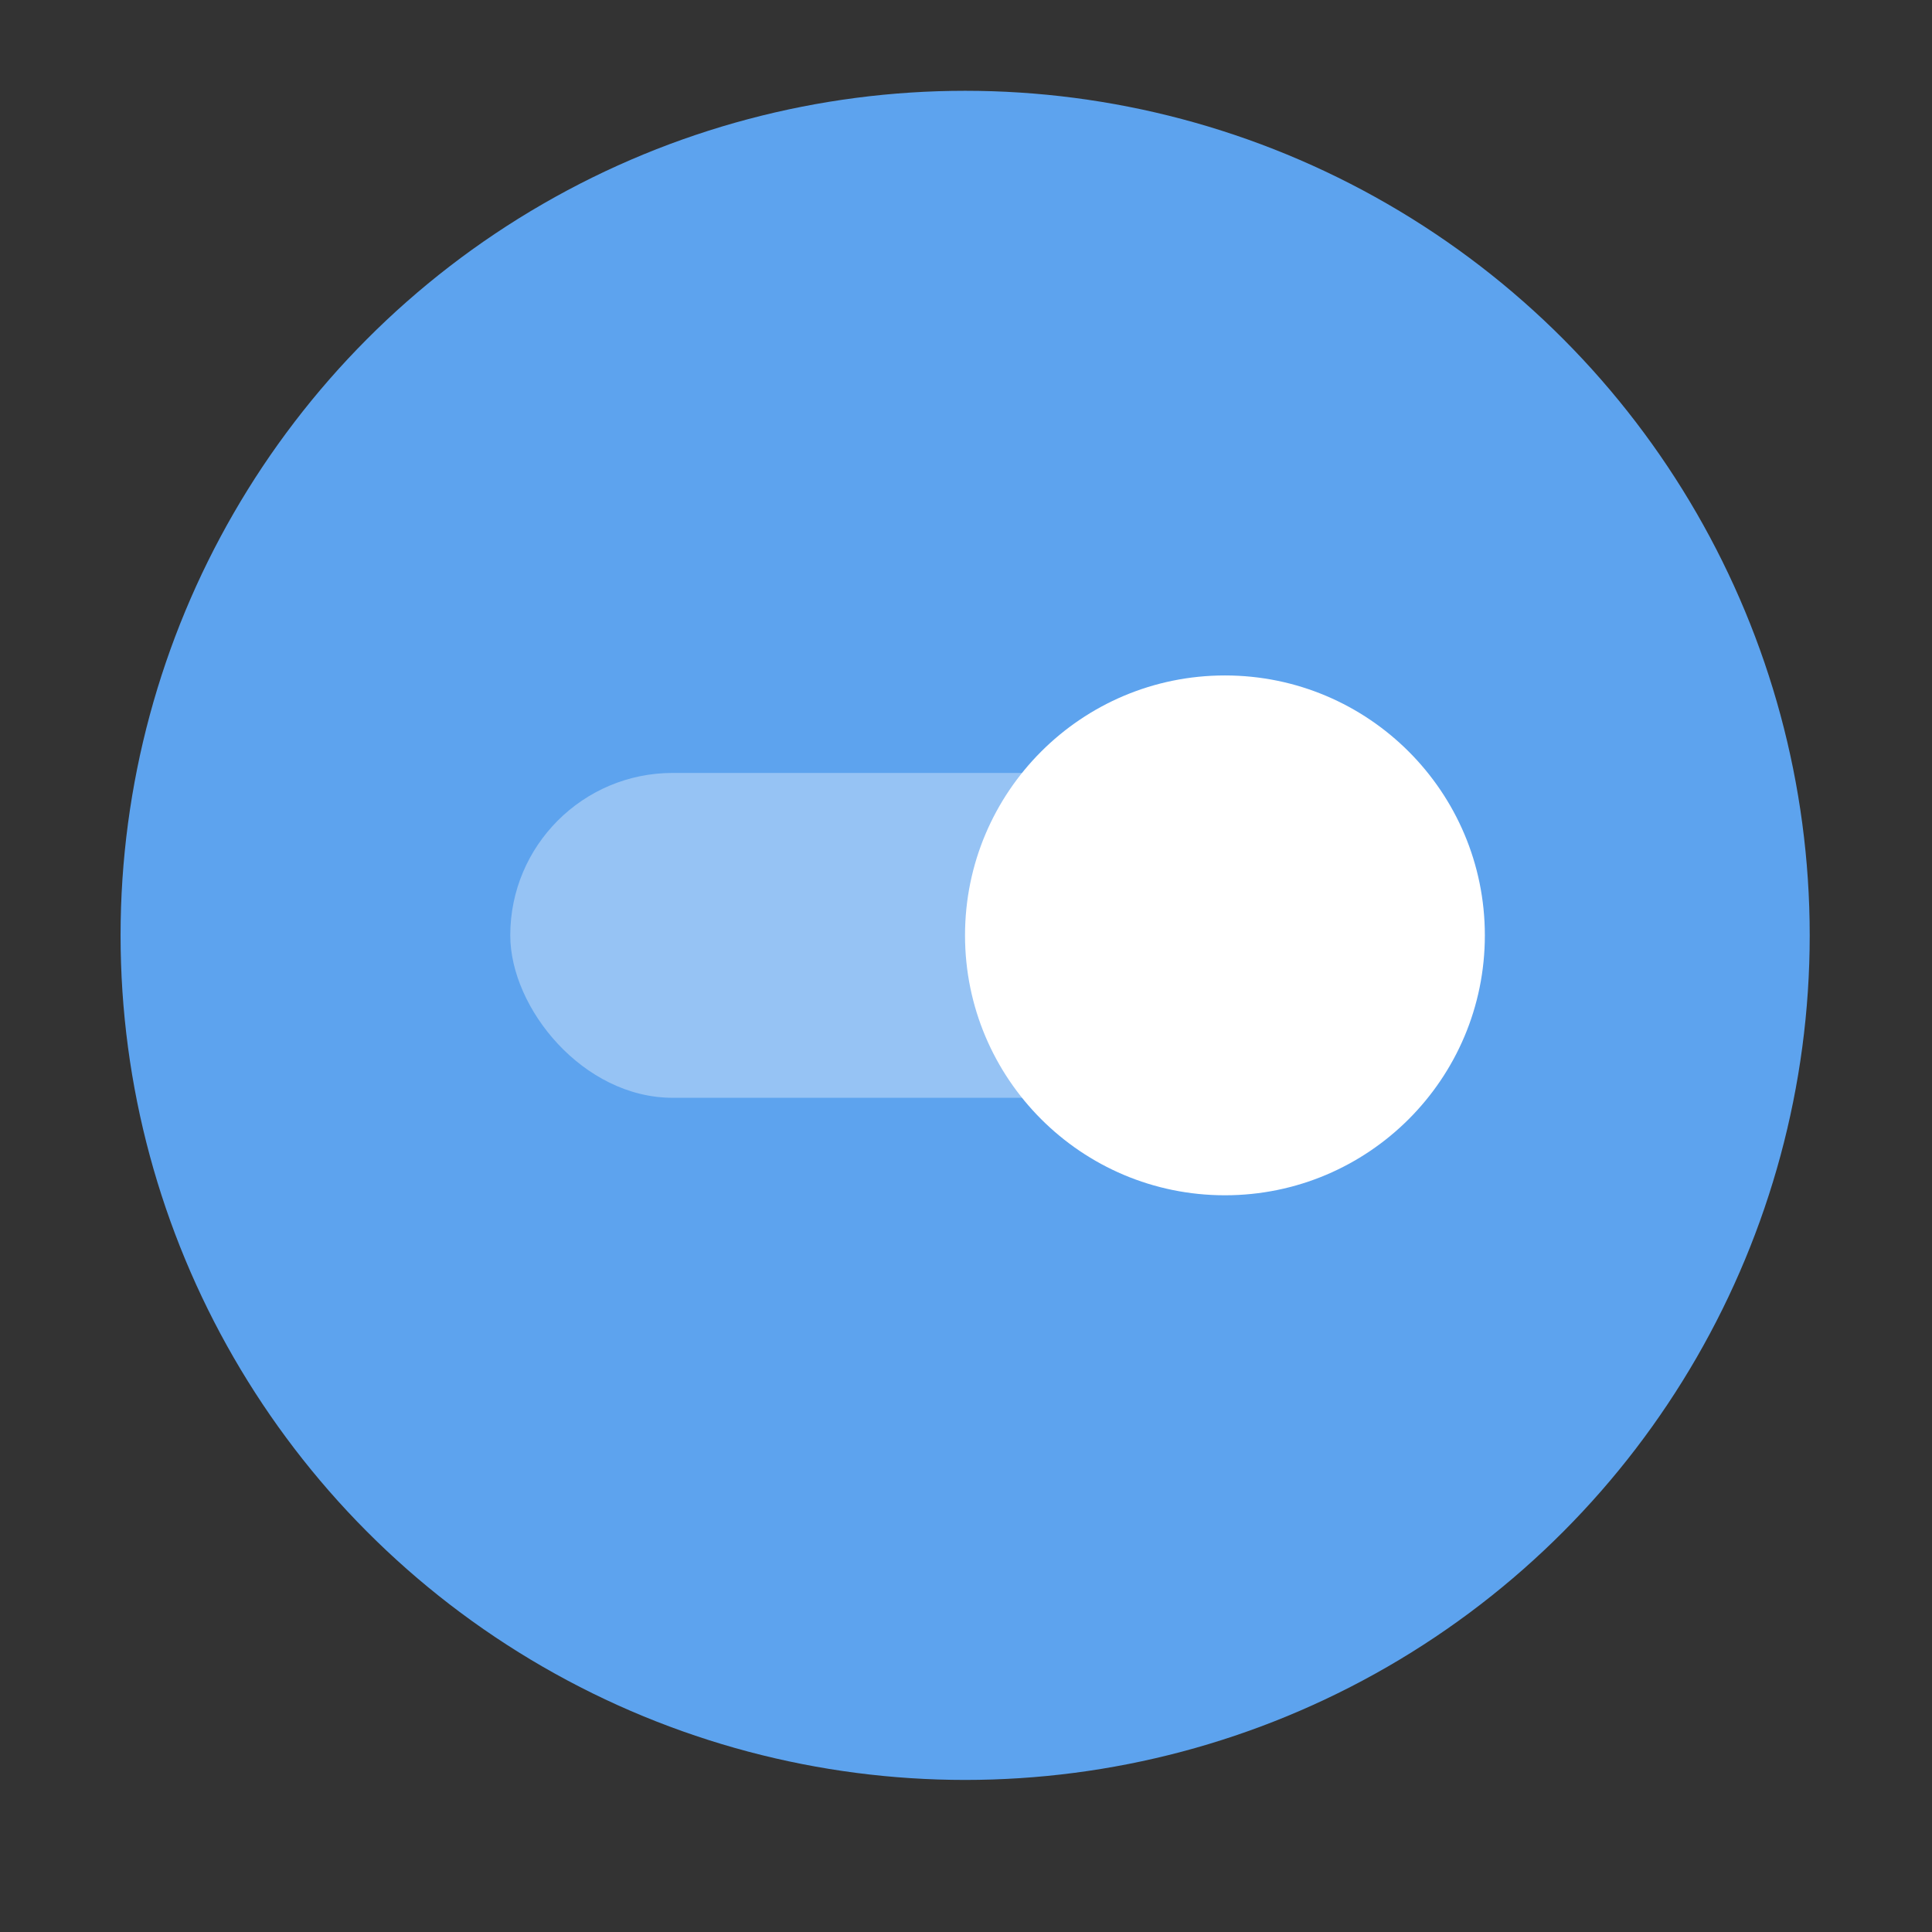 <?xml version="1.0" encoding="UTF-8" standalone="no"?>
<!-- Created with Inkscape (http://www.inkscape.org/) -->

<svg
   xmlns:dc="http://purl.org/dc/elements/1.1/"
   xmlns:cc="http://creativecommons.org/ns#"
   xmlns:rdf="http://www.w3.org/1999/02/22-rdf-syntax-ns#"
   xmlns:svg="http://www.w3.org/2000/svg"
   xmlns="http://www.w3.org/2000/svg"
   xmlns:sodipodi="http://sodipodi.sourceforge.net/DTD/sodipodi-0.dtd"
   xmlns:inkscape="http://www.inkscape.org/namespaces/inkscape"
   width="16"
   height="16"
   viewBox="0 0 4.233 4.233"
   version="1.1"
   id="svg4572"
   inkscape:version="0.92.4 (5da689c313, 2019-01-14)"
   sodipodi:docname="preferences-system.svg">
  <rect x="0" y="0" width="4.233" height="4.233" fill="#333333" stroke="none"/>
  <title
     id="title4611">Canvas icon theme</title>
  <defs
     id="defs4566" />
  <sodipodi:namedview
     id="base"
     pagecolor="#ffffff"
     bordercolor="#666666"
     borderopacity="1.0"
     inkscape:pageopacity="0.0"
     inkscape:pageshadow="2"
     inkscape:zoom="3.959798"
     inkscape:cx="0.70884978"
     inkscape:cy="25.126011"
     inkscape:document-units="px"
     inkscape:current-layer="layer1"
     showgrid="true"
     units="px"
     width="64px"
     showguides="true"
     inkscape:guide-bbox="true"
     inkscape:window-width="1366"
     inkscape:window-height="737"
     inkscape:window-x="0"
     inkscape:window-y="31"
     inkscape:window-maximized="1"
     inkscape:snap-bbox="true"
     inkscape:bbox-nodes="true"
     inkscape:snap-bbox-edge-midpoints="true">
    <inkscape:grid
       type="xygrid"
       id="grid4582" />
    <sodipodi:guide
       position="1.058,15.875"
       orientation="0,1"
       id="guide4584"
       inkscape:locked="false" />
    <sodipodi:guide
       position="1.058,11.642"
       orientation="1,0"
       id="guide4586"
       inkscape:locked="false" />
    <sodipodi:guide
       position="15.875,15.875"
       orientation="1,0"
       id="guide4588"
       inkscape:locked="false" />
    <sodipodi:guide
       position="1.058,1.058"
       orientation="0,1"
       id="guide4590"
       inkscape:locked="false" />
    <sodipodi:guide
       position="8.467,8.467"
       orientation="0,1"
       id="guide822"
       inkscape:locked="false" />
    <sodipodi:guide
       position="8.467,8.467"
       orientation="1,0"
       id="guide824"
       inkscape:locked="false" />
  </sodipodi:namedview>
  <g
     inkscape:label="Layer 1"
     inkscape:groupmode="layer"
     id="layer1"
     transform="translate(0,-292.767)">
    <g
       id="g831"
       transform="matrix(0.269,0,0,0.269,-0.163,217.201)"
       style="stroke-width:3.714">
      <circle
         r="6.879"
         cy="288.533"
         cx="8.467"
         id="path13"
         style="opacity:1;fill:#5da3ee;fill-opacity:1;stroke:none;stroke-width:1.825;stroke-miterlimit:4;stroke-dasharray:none;stroke-opacity:0.039;paint-order:stroke markers fill" />
      <rect
         ry="1.323"
         y="287.21"
         x="4.762"
         height="2.646"
         width="7.408"
         id="rect821"
         style="opacity:0.35;fill:#ffffff;fill-opacity:1;stroke:none;stroke-width:2.002;stroke-miterlimit:4;stroke-dasharray:none;stroke-opacity:0.039;paint-order:stroke markers fill" />
      <circle
         r="2.117"
         cy="288.533"
         cx="10.583"
         id="path823"
         style="opacity:1;fill:#ffffff;fill-opacity:1;stroke:none;stroke-width:1.965;stroke-miterlimit:4;stroke-dasharray:none;stroke-opacity:0.039;paint-order:stroke markers fill" />
    </g>
  </g>
</svg>
